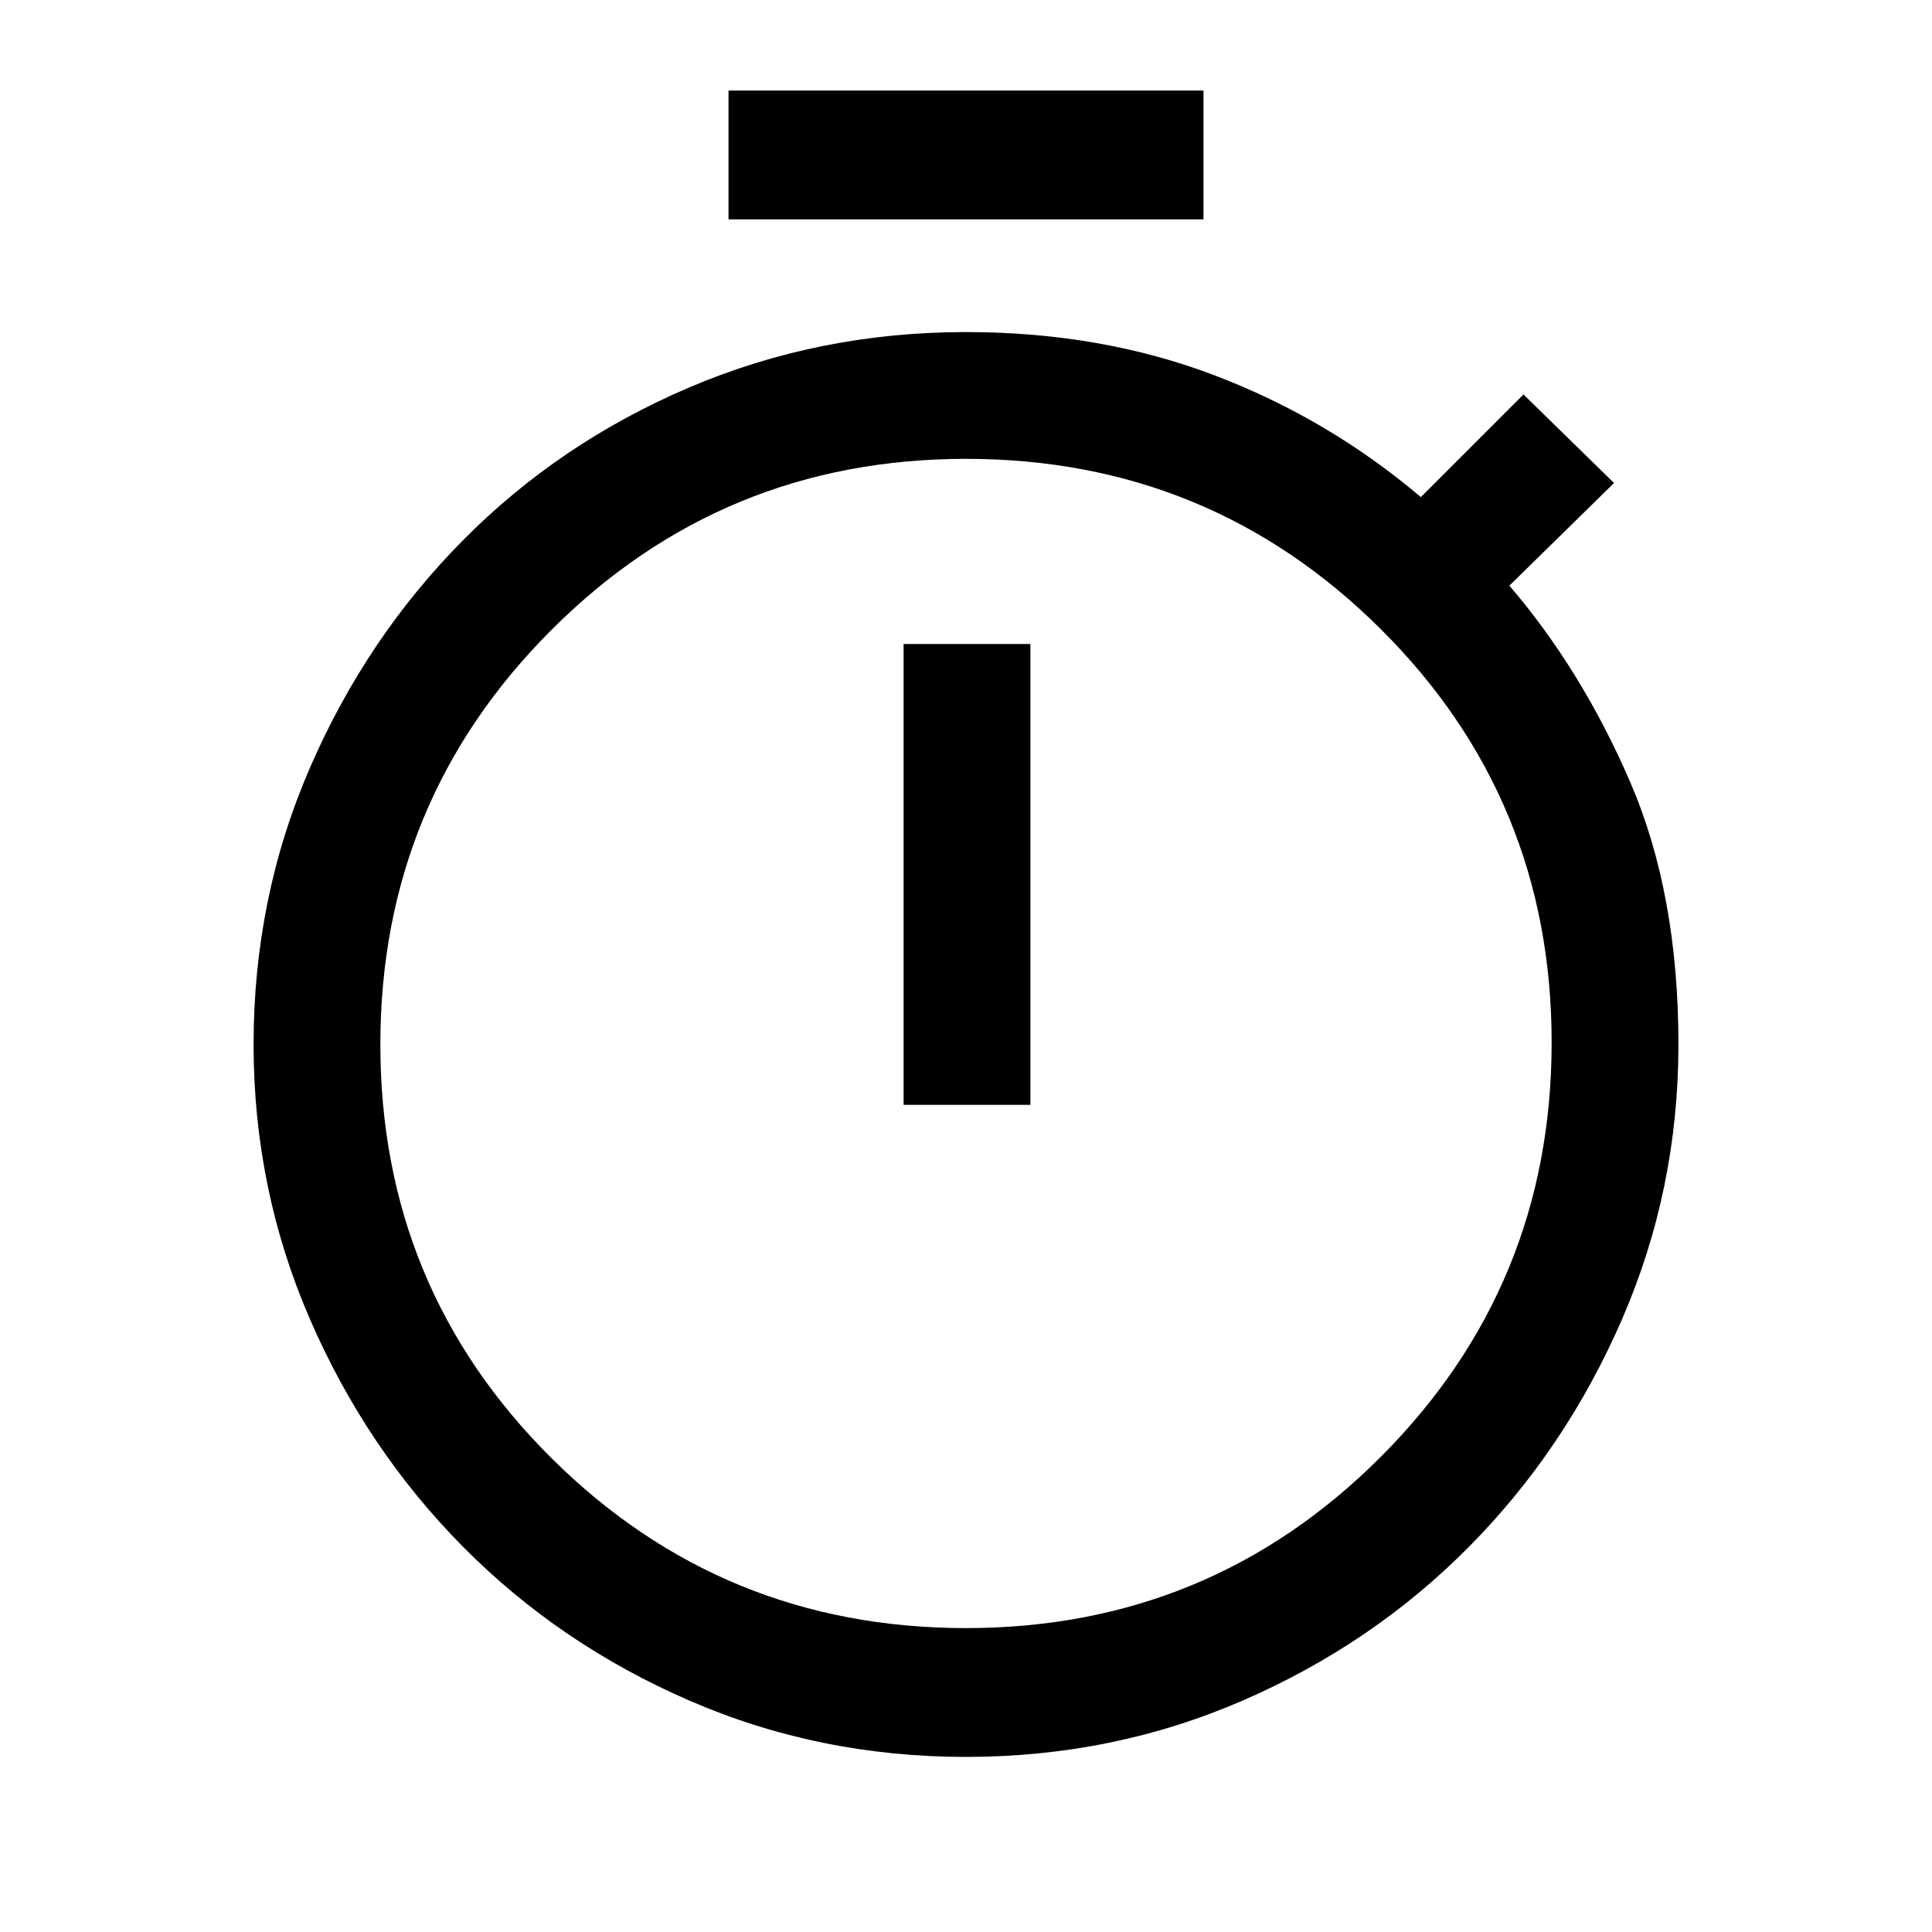 <svg xmlns="http://www.w3.org/2000/svg" height="40" width="40"><path d="M15.083 4.542V1.875H24.917V4.542ZM18.708 22.875H21.333V13.333H18.708ZM20 36.375Q16.958 36.375 14.271 35.208Q11.583 34.042 9.583 32.021Q7.583 30 6.417 27.312Q5.25 24.625 5.25 21.625Q5.25 18.583 6.417 15.896Q7.583 13.208 9.583 11.188Q11.583 9.167 14.271 8.021Q16.958 6.875 20 6.875Q22.792 6.875 25.146 7.771Q27.5 8.667 29.417 10.292L31.542 8.167L33.417 10L31.25 12.125Q32.75 13.875 33.75 16.188Q34.75 18.5 34.75 21.625Q34.75 24.625 33.583 27.312Q32.417 30 30.417 32.021Q28.417 34.042 25.729 35.208Q23.042 36.375 20 36.375ZM20 33.708Q25.042 33.708 28.583 30.167Q32.125 26.625 32.125 21.583Q32.125 16.542 28.583 13.021Q25.042 9.5 20 9.5Q14.958 9.5 11.417 13.042Q7.875 16.583 7.875 21.625Q7.875 26.667 11.417 30.188Q14.958 33.708 20 33.708ZM20 21.625Q20 21.625 20 21.625Q20 21.625 20 21.625Q20 21.625 20 21.625Q20 21.625 20 21.625Q20 21.625 20 21.625Q20 21.625 20 21.625Q20 21.625 20 21.625Q20 21.625 20 21.625Z"/></svg>